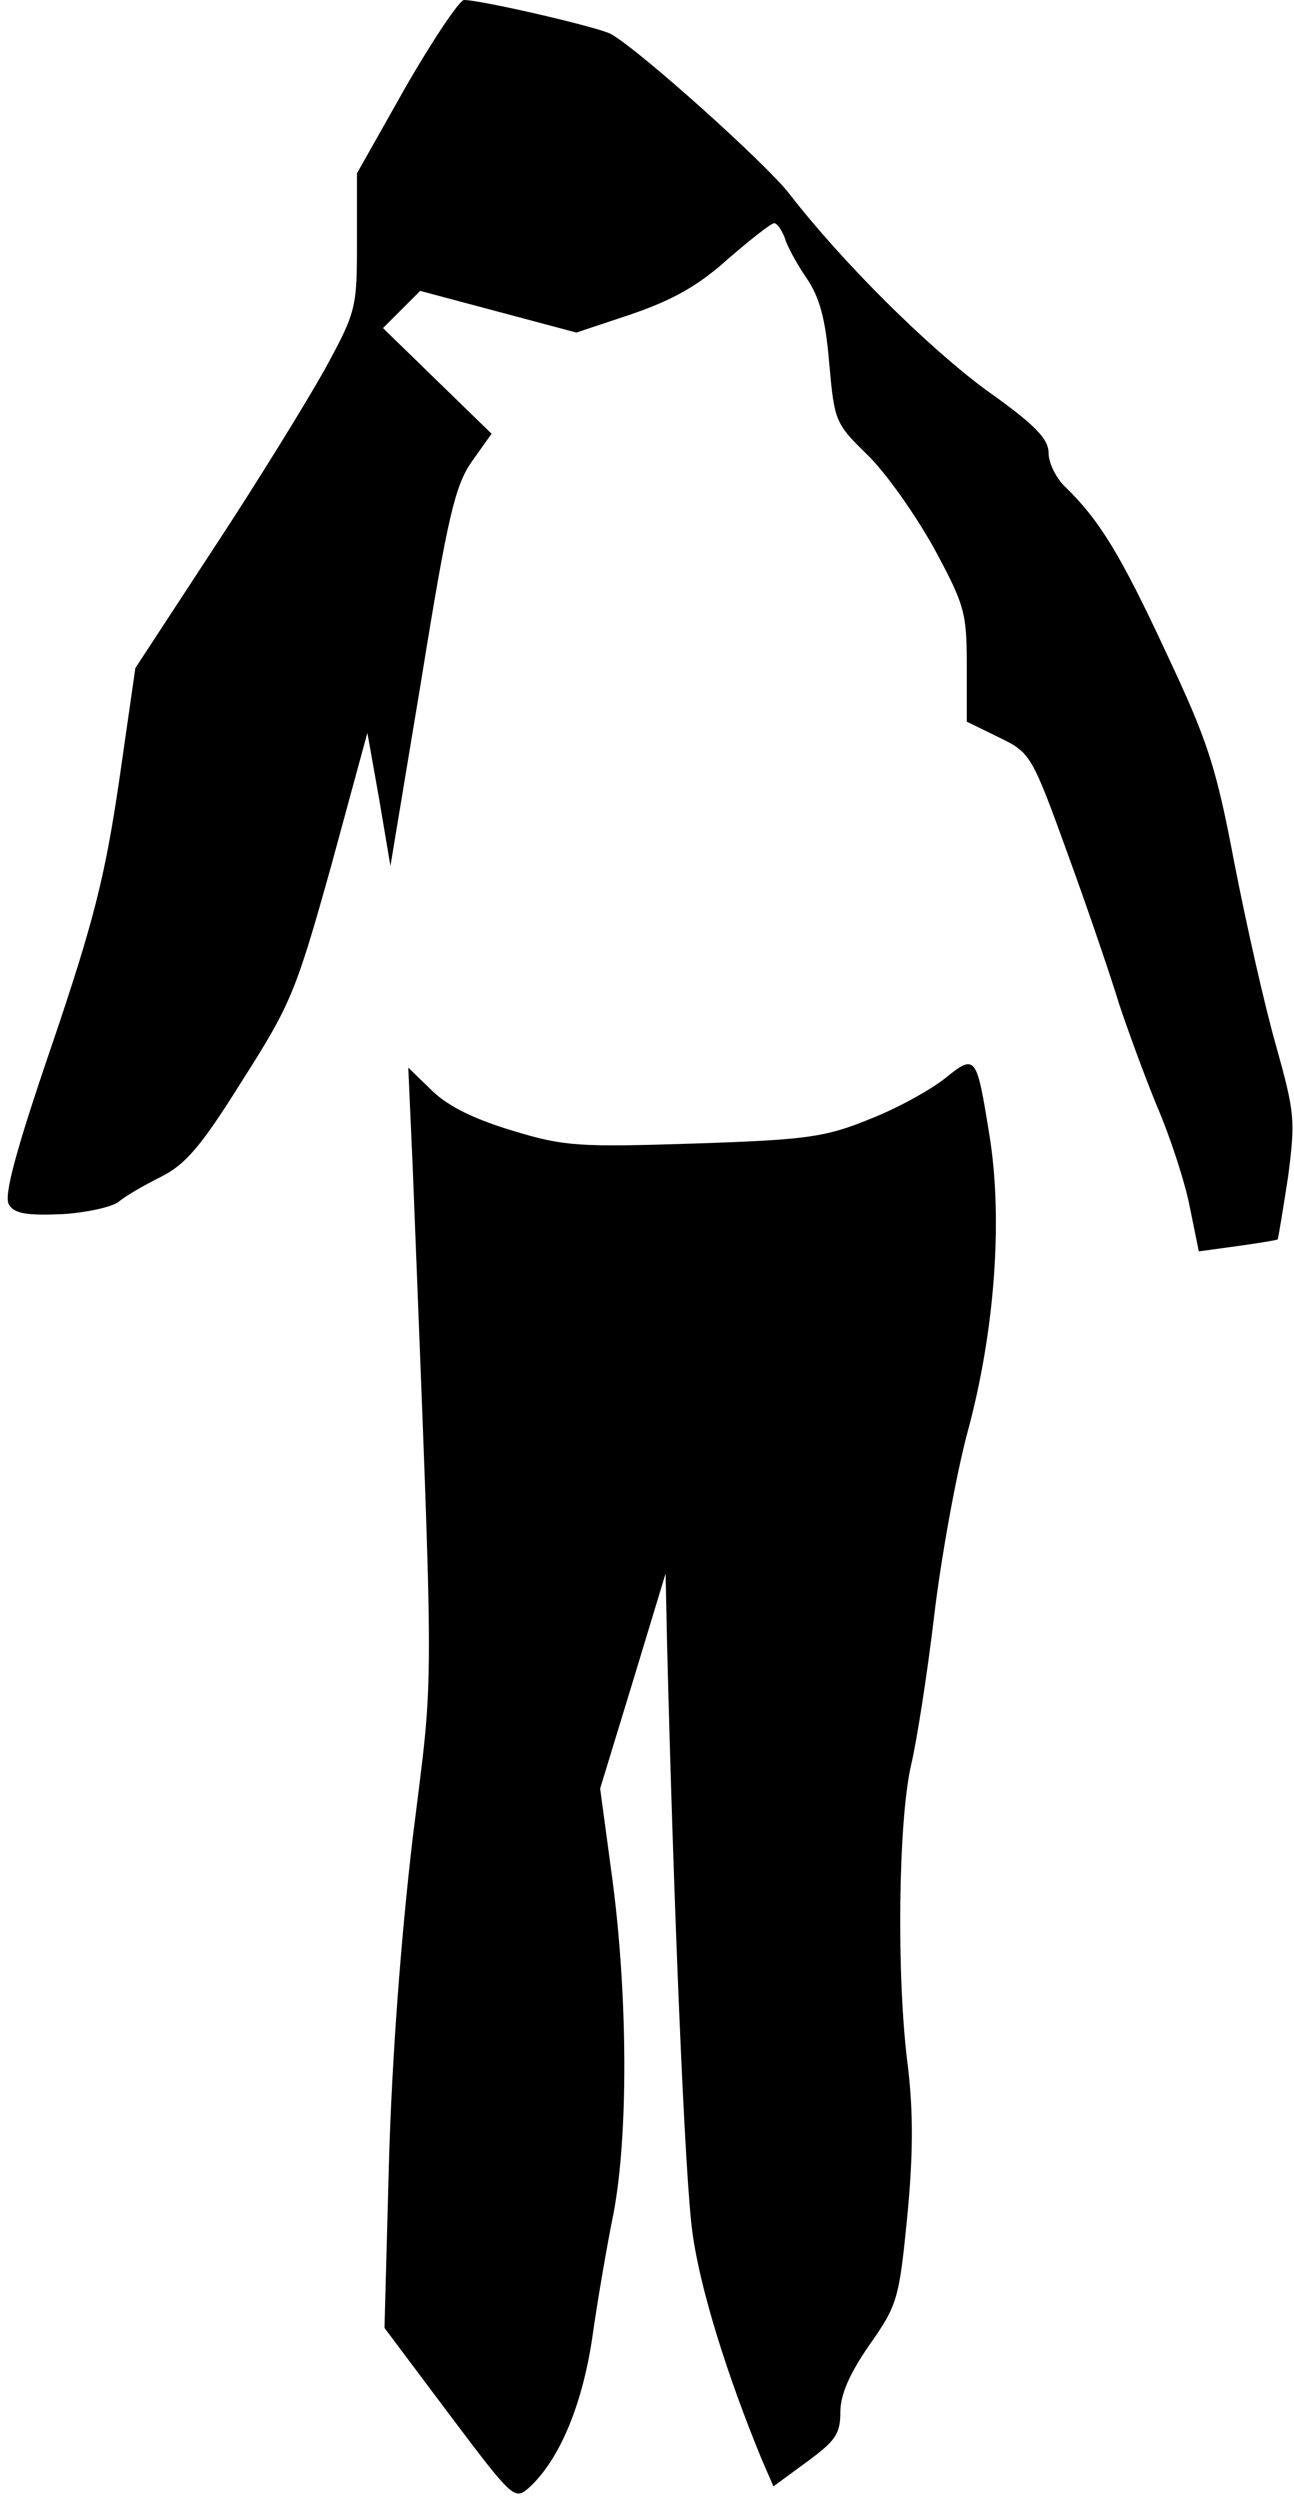 <?xml version="1.0" standalone="no"?>
<!DOCTYPE svg PUBLIC "-//W3C//DTD SVG 20010904//EN"
 "http://www.w3.org/TR/2001/REC-SVG-20010904/DTD/svg10.dtd">
<svg version="1.0" xmlns="http://www.w3.org/2000/svg"
 width="174pt" height="336pt" viewBox="0 0 174 336"
 preserveAspectRatio="xMidYMid meet">
<g transform="translate(0,336) scale(0.1,-0.1)"
fill="#000000" stroke="none">
<path fill="#000000" stroke="none" d="M546 3244 l-66 -117 0 -92 c0 -89 -1
-94 -43 -171 -24 -43 -91 -152 -149 -240 l-106 -162 -22 -153 c-19 -128 -34
-188 -90 -353 -50 -146 -65 -204 -58 -215 7 -12 23 -15 71 -13 34 2 69 10 77
17 8 7 34 22 56 33 34 17 55 42 110 130 65 102 72 119 119 287 l49 180 16 -90
15 -89 42 253 c35 217 45 258 67 290 l27 38 -73 71 -73 71 25 25 25 25 105
-28 105 -28 75 25 c55 19 89 38 129 74 30 26 58 48 62 48 4 0 10 -9 14 -19 3
-11 16 -35 29 -54 18 -26 26 -55 31 -115 7 -78 8 -81 51 -123 25 -24 65 -81
90 -126 41 -76 44 -86 44 -157 l0 -76 43 -21 c43 -21 44 -22 95 -163 28 -77
58 -166 67 -196 10 -30 32 -91 50 -135 19 -44 39 -106 45 -138 l12 -59 51 7
c29 4 53 8 55 9 1 2 7 39 14 84 10 77 9 86 -16 176 -15 52 -40 163 -56 245
-25 132 -36 165 -92 284 -61 131 -89 177 -135 222 -13 12 -23 33 -23 46 0 19
-18 38 -83 84 -79 58 -194 172 -266 265 -31 40 -199 191 -239 214 -15 9 -175
46 -198 46 -6 0 -41 -52 -78 -116z"/>
<path fill="#000000" stroke="none" d="M1270 1910 c-19 -15 -64 -40 -100 -54
-59 -24 -82 -28 -235 -33 -156 -5 -176 -4 -245 17 -50 15 -86 32 -108 53 l-33
32 6 -135 c29 -743 29 -665 0 -900 -16 -136 -28 -297 -32 -437 l-6 -222 87
-116 c85 -113 88 -116 107 -99 40 36 71 108 85 199 7 50 20 126 29 170 20 106
19 290 -1 445 l-17 126 44 144 44 145 2 -95 c9 -358 24 -718 34 -790 10 -75
46 -191 93 -305 l16 -37 45 33 c38 28 45 37 45 67 0 23 12 51 39 90 38 54 40
62 51 173 8 83 8 140 1 200 -16 121 -13 332 4 406 8 34 22 124 31 200 9 76 29
188 45 248 37 136 48 289 29 402 -17 105 -18 107 -60 73z"/>
</g>
</svg>
